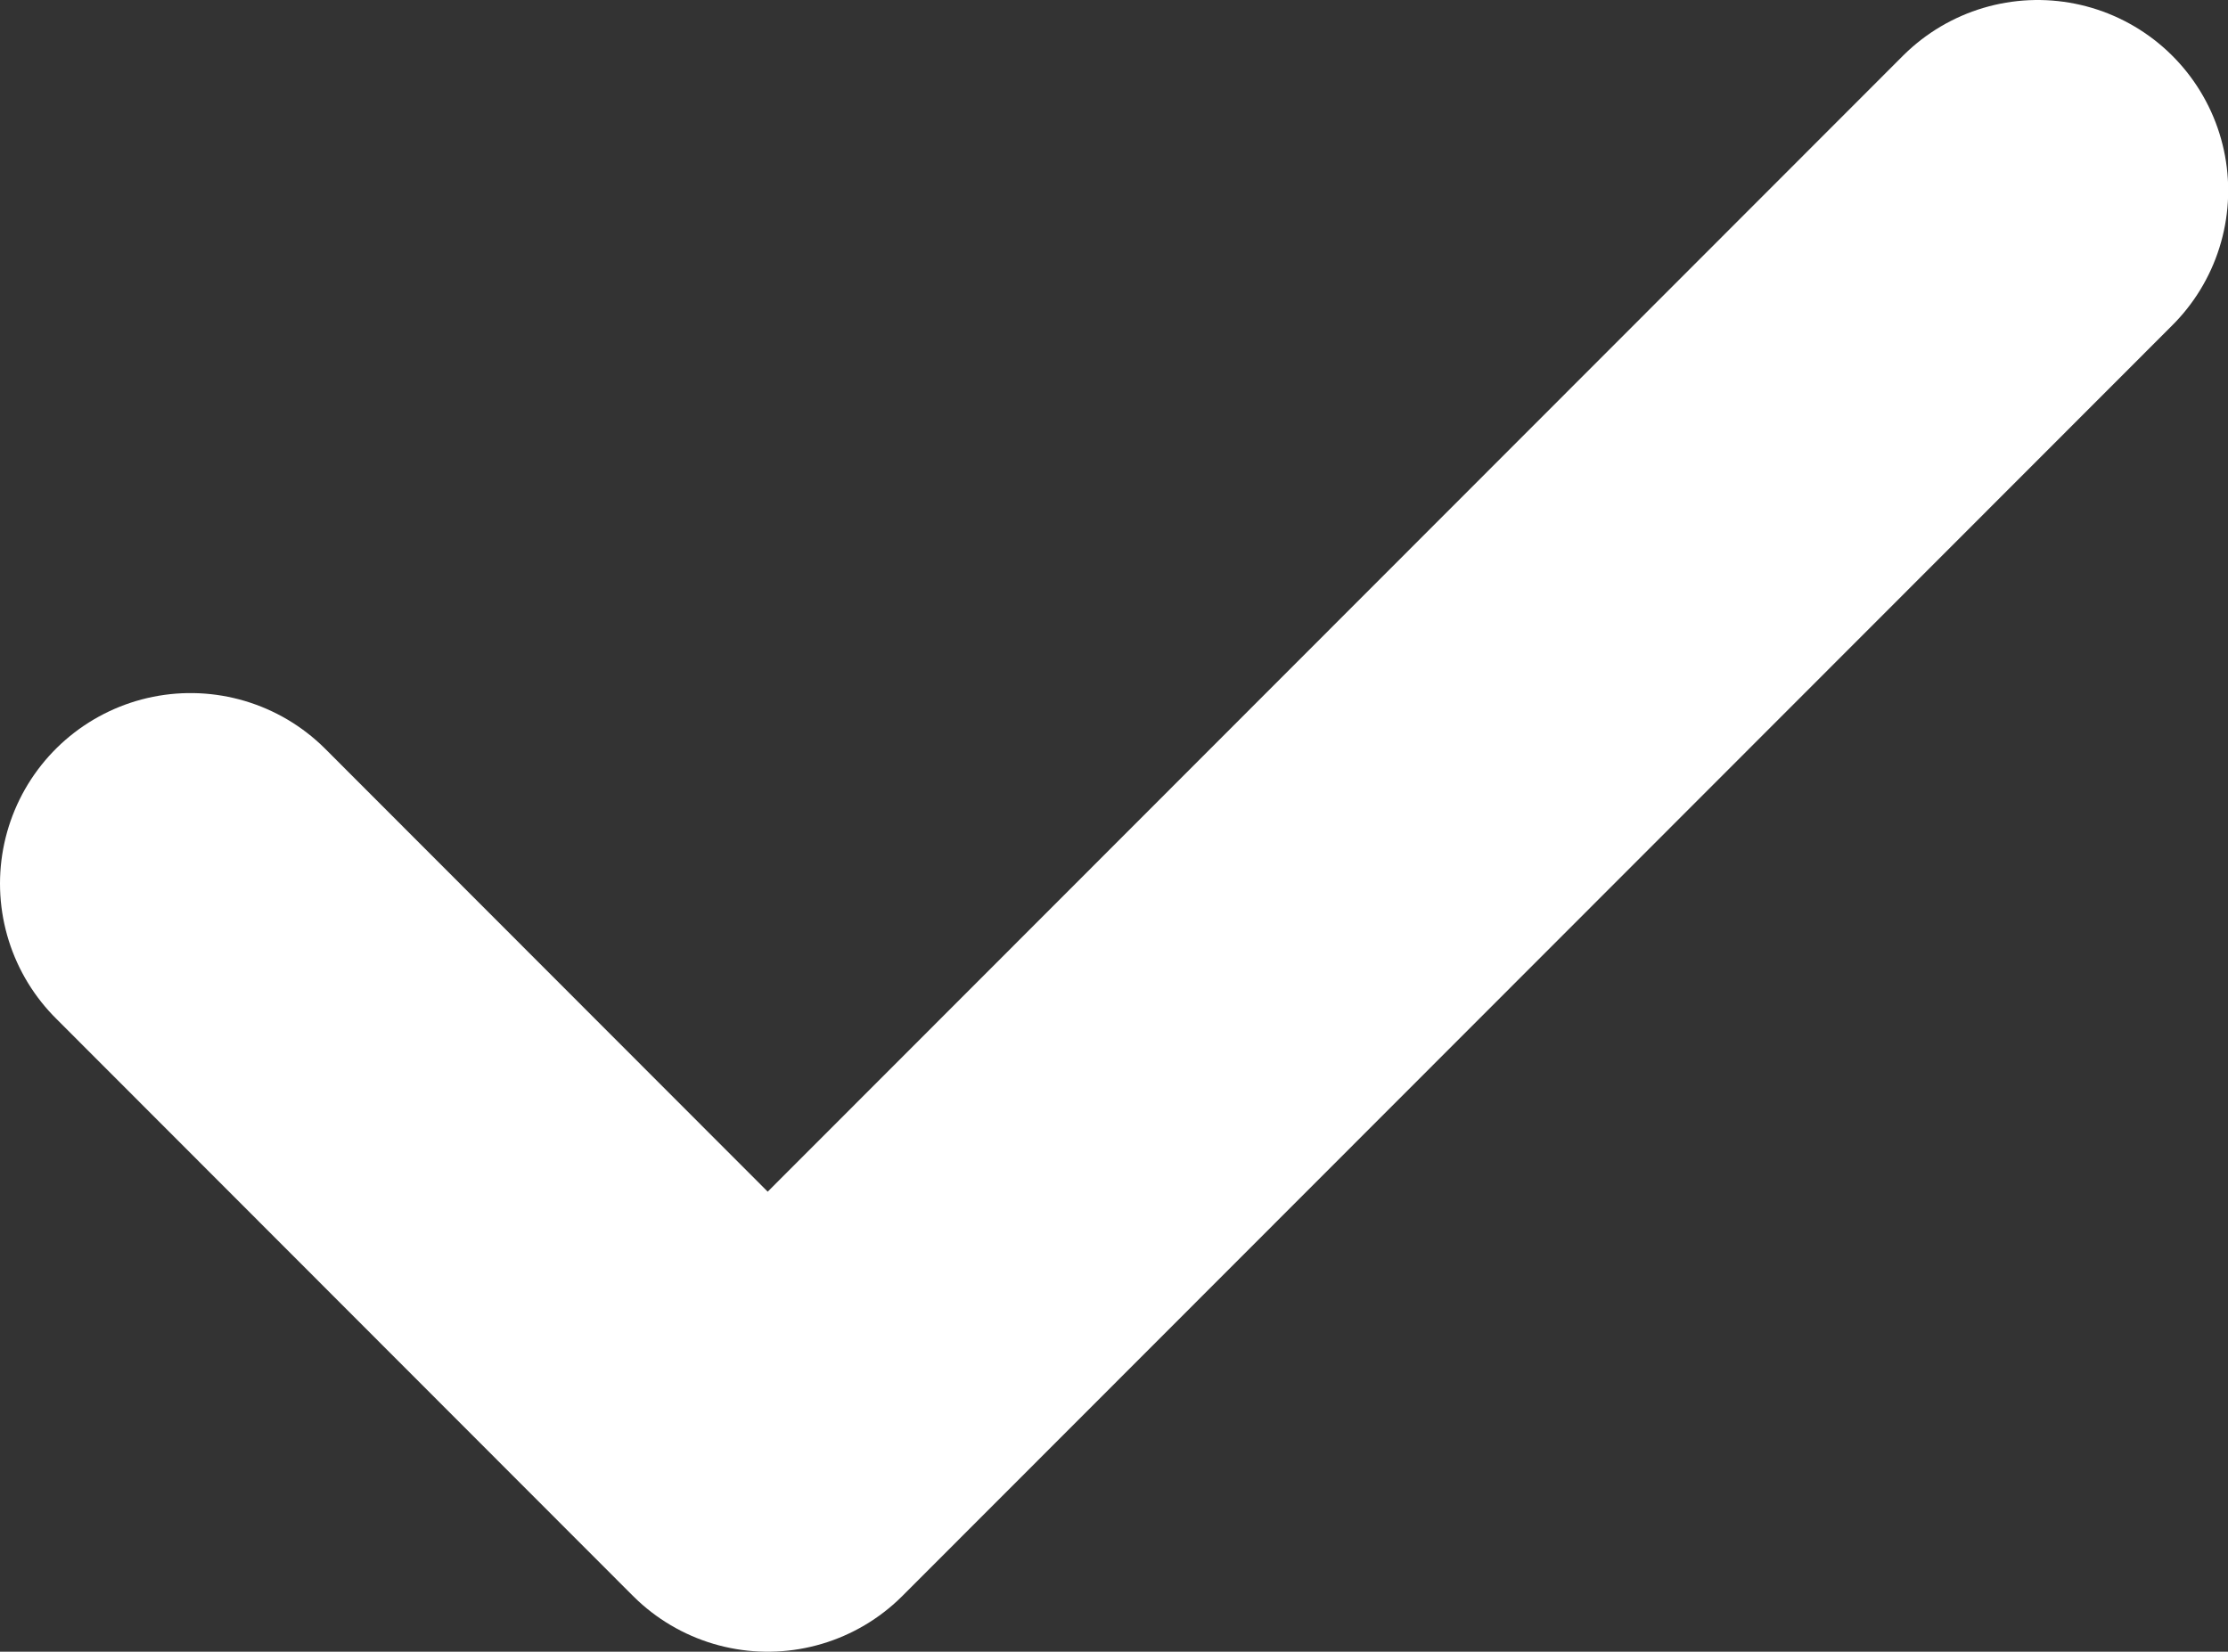 <svg xmlns="http://www.w3.org/2000/svg" xmlns:xlink="http://www.w3.org/1999/xlink" width="11.693" height="8.67" viewBox="0 0 11.693 8.67" fill="none">
<rect x="0" y="0" width="11.693" height="8.67" fill="#333333" stroke="none"/>
<path    stroke="rgba(255, 255, 255, 1)" stroke-width="2" stroke-linejoin="round" stroke-linecap="round"  d="M10.694 1L4.029 7.67L1 4.638">
</path>
</svg>
